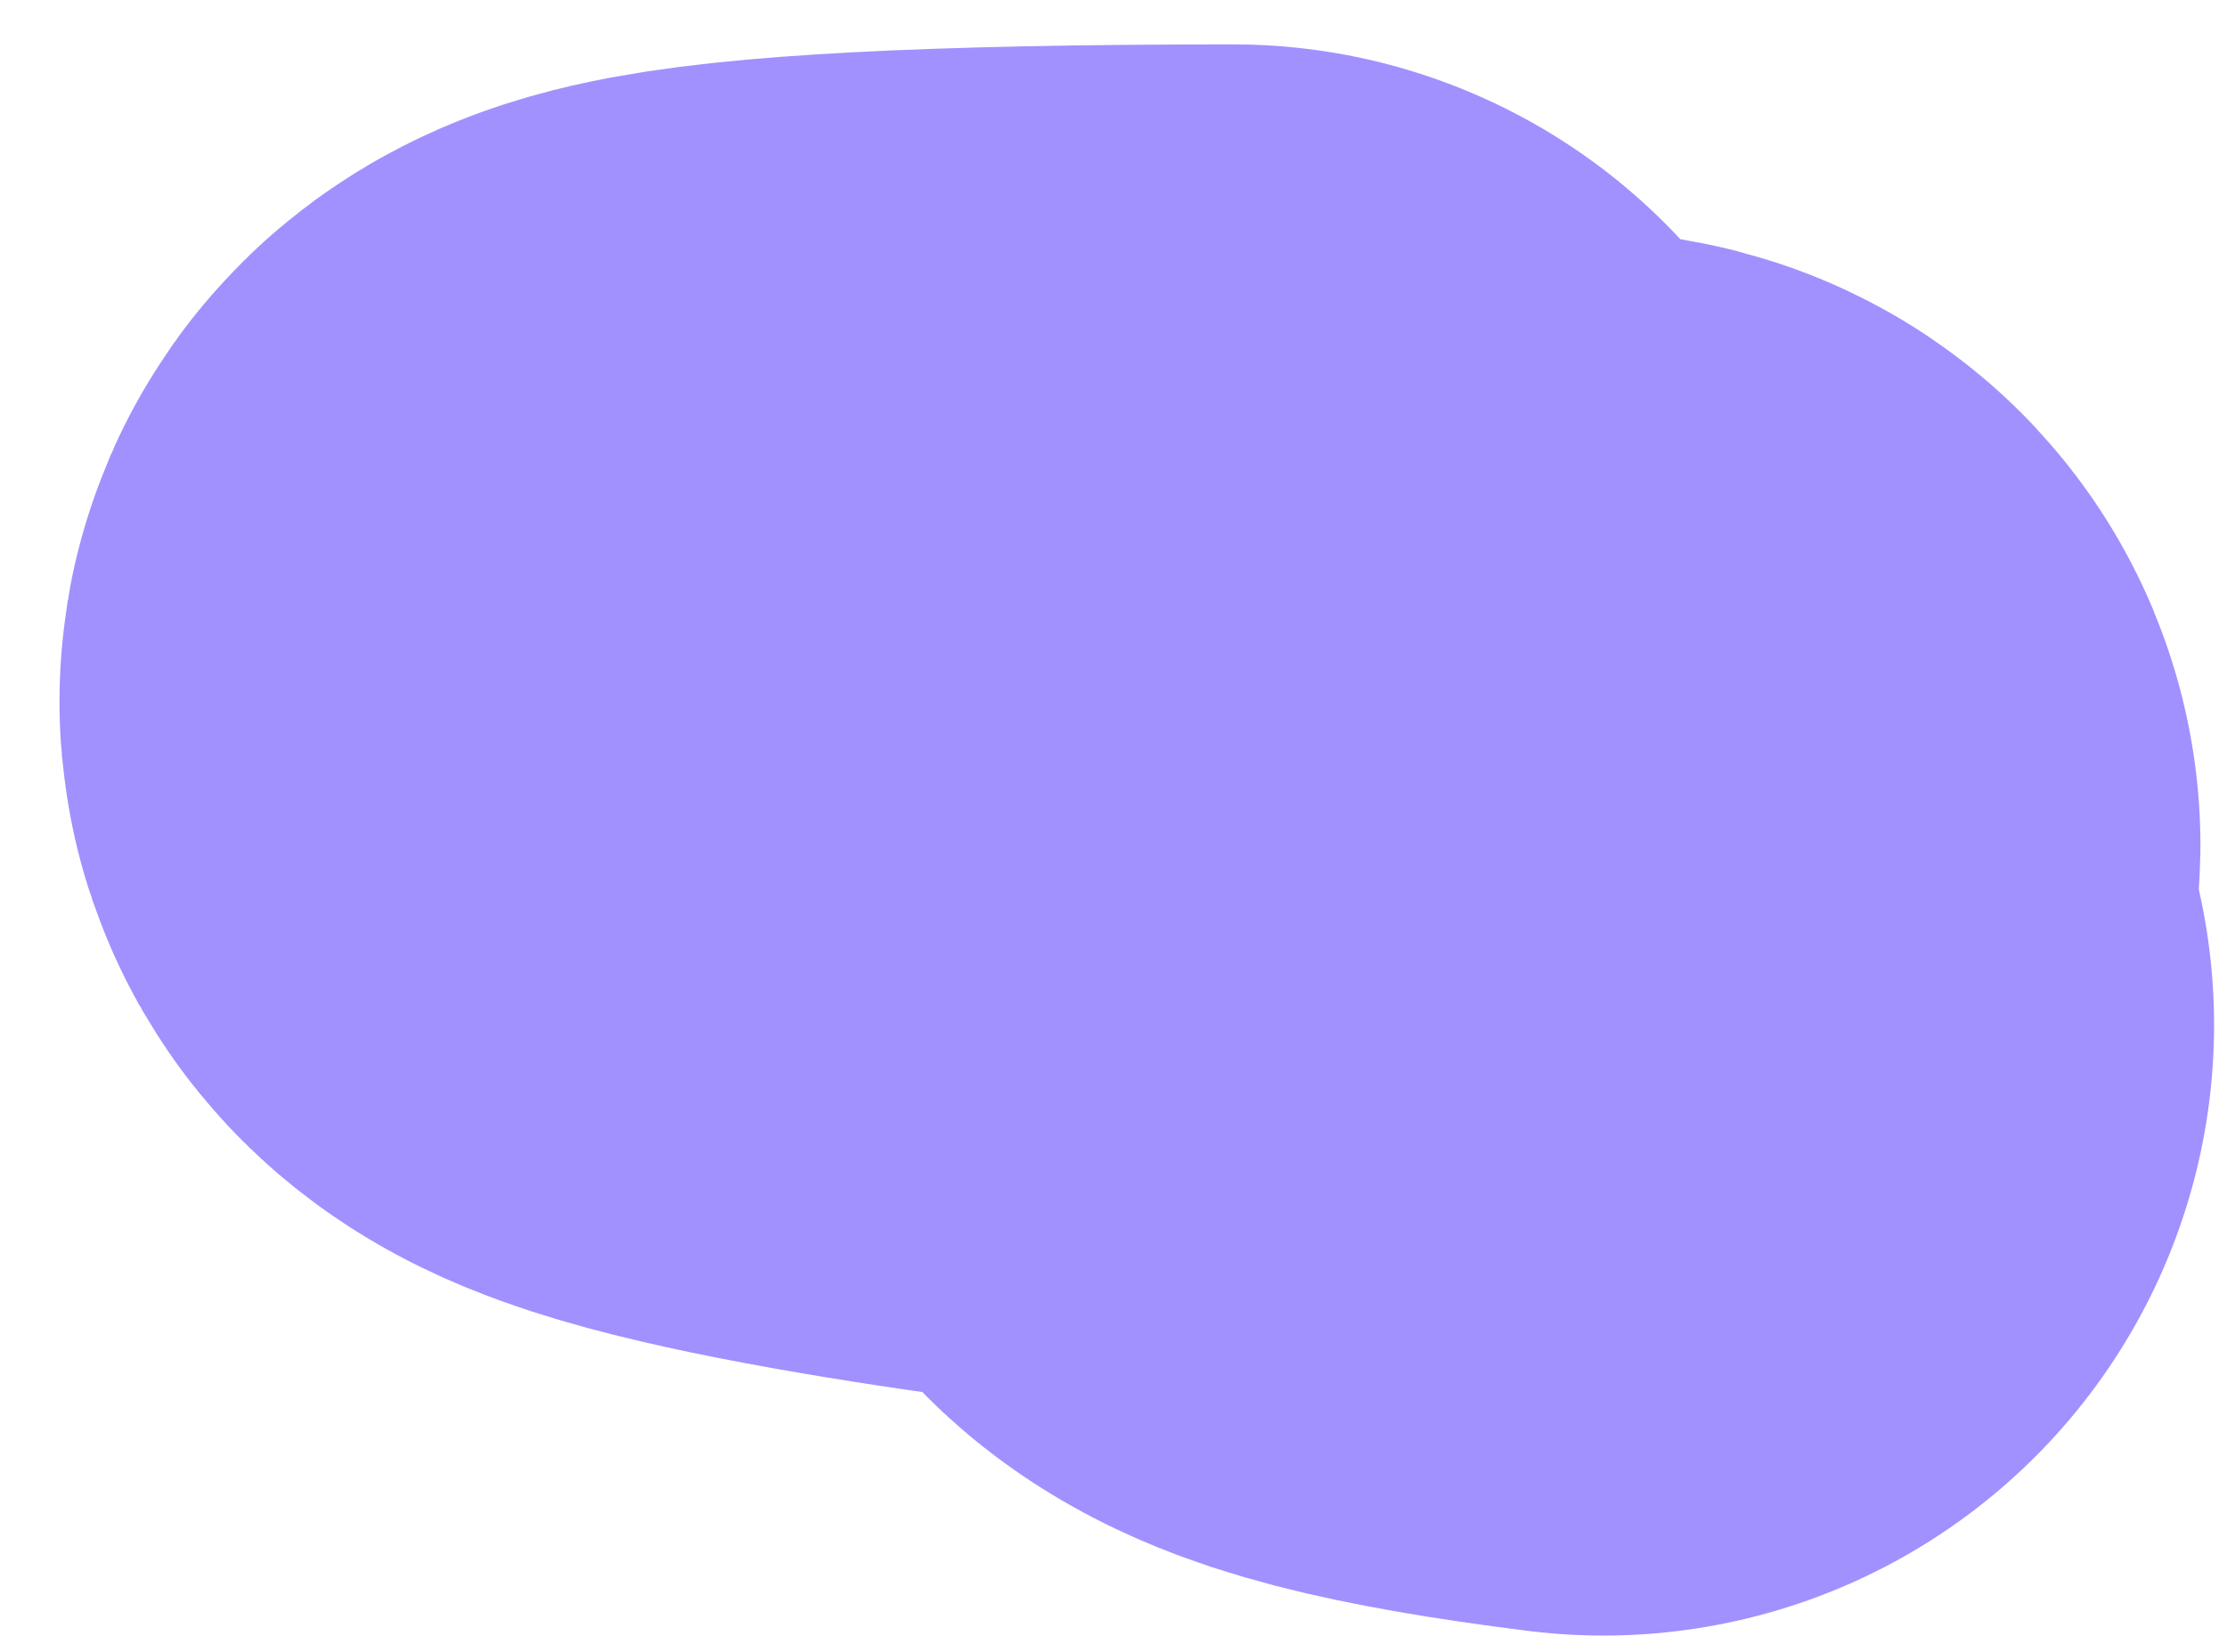 <svg width="31" height="23" viewBox="0 0 31 23" fill="none" xmlns="http://www.w3.org/2000/svg">
<path d="M22.32 14.273C13.606 13.184 24.216 11.798 21.747 11.695C14.003 11.373 0.759 9.118 17.165 9.118" stroke="#A091FF" stroke-width="17" stroke-linecap="round"/>
</svg>

